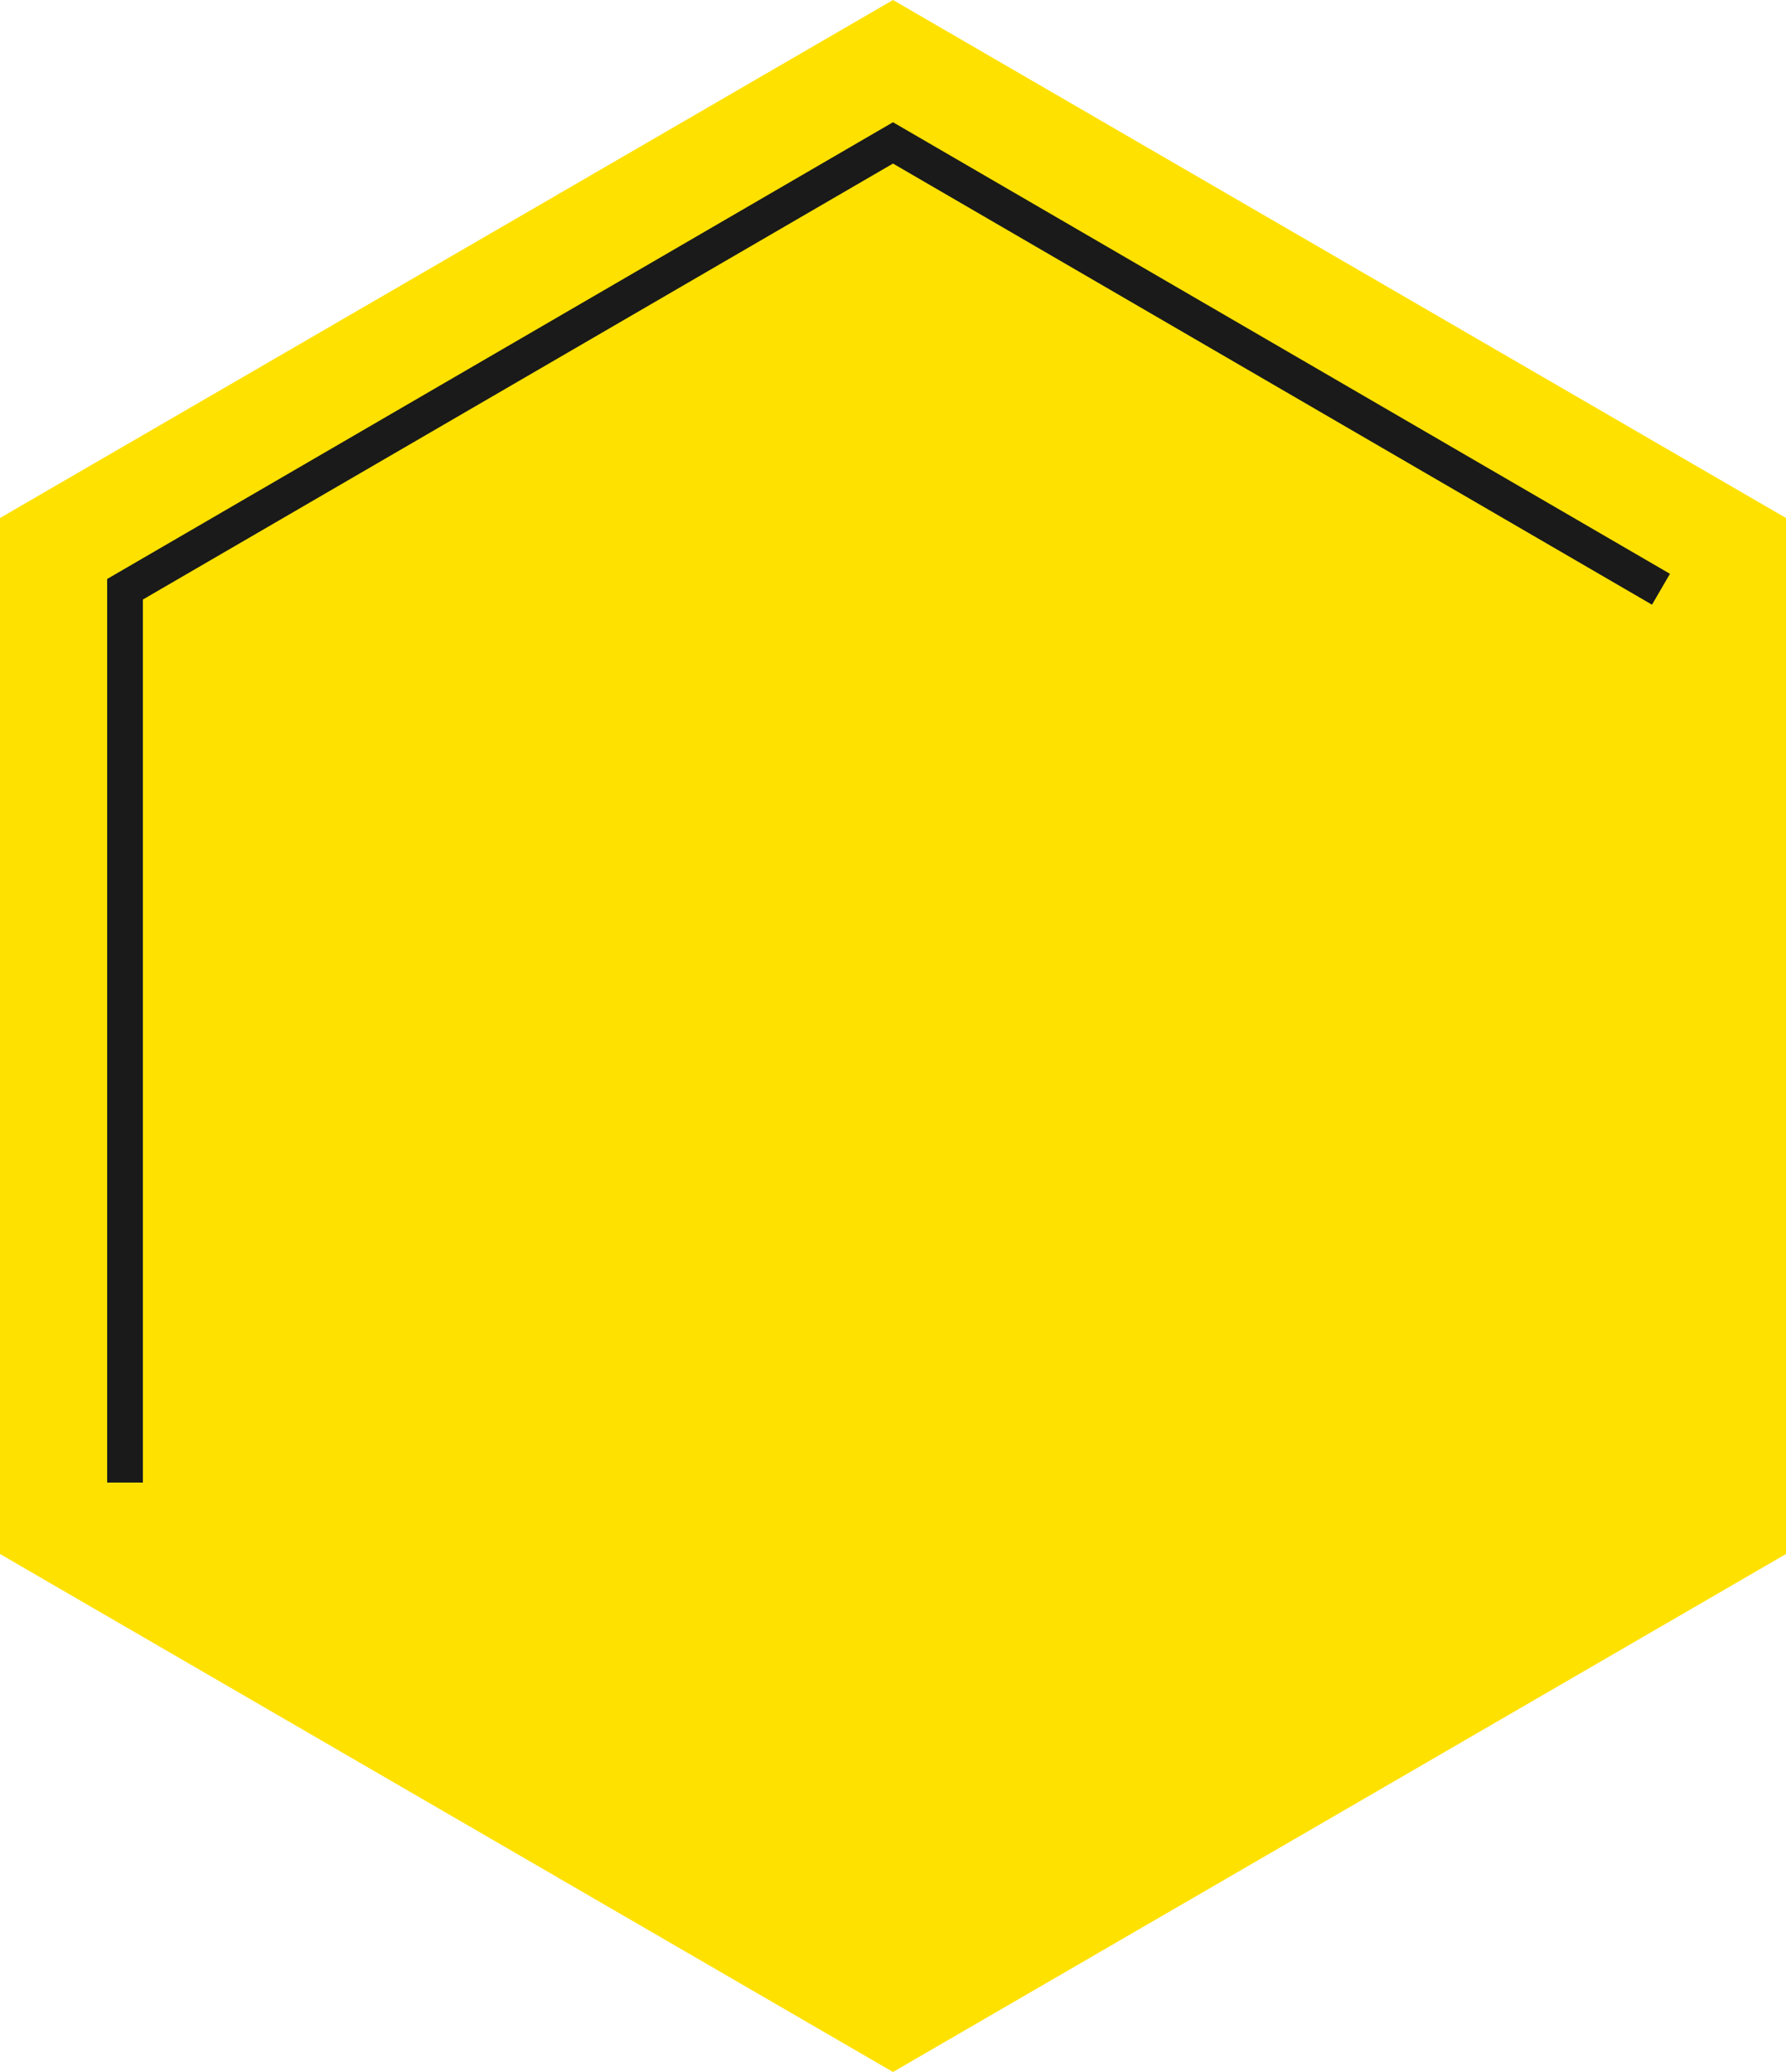 <svg width="200" height="232" viewBox="0 0 200 232" fill="none" xmlns="http://www.w3.org/2000/svg">
<path d="M100 0L200 58V174L100 232L0 174V58L100 0Z" fill="#FFE100"/>
<path d="M186 65.978L100 16L14 65.978V166" stroke="#1A1A1A" stroke-width="4"/>
</svg>
